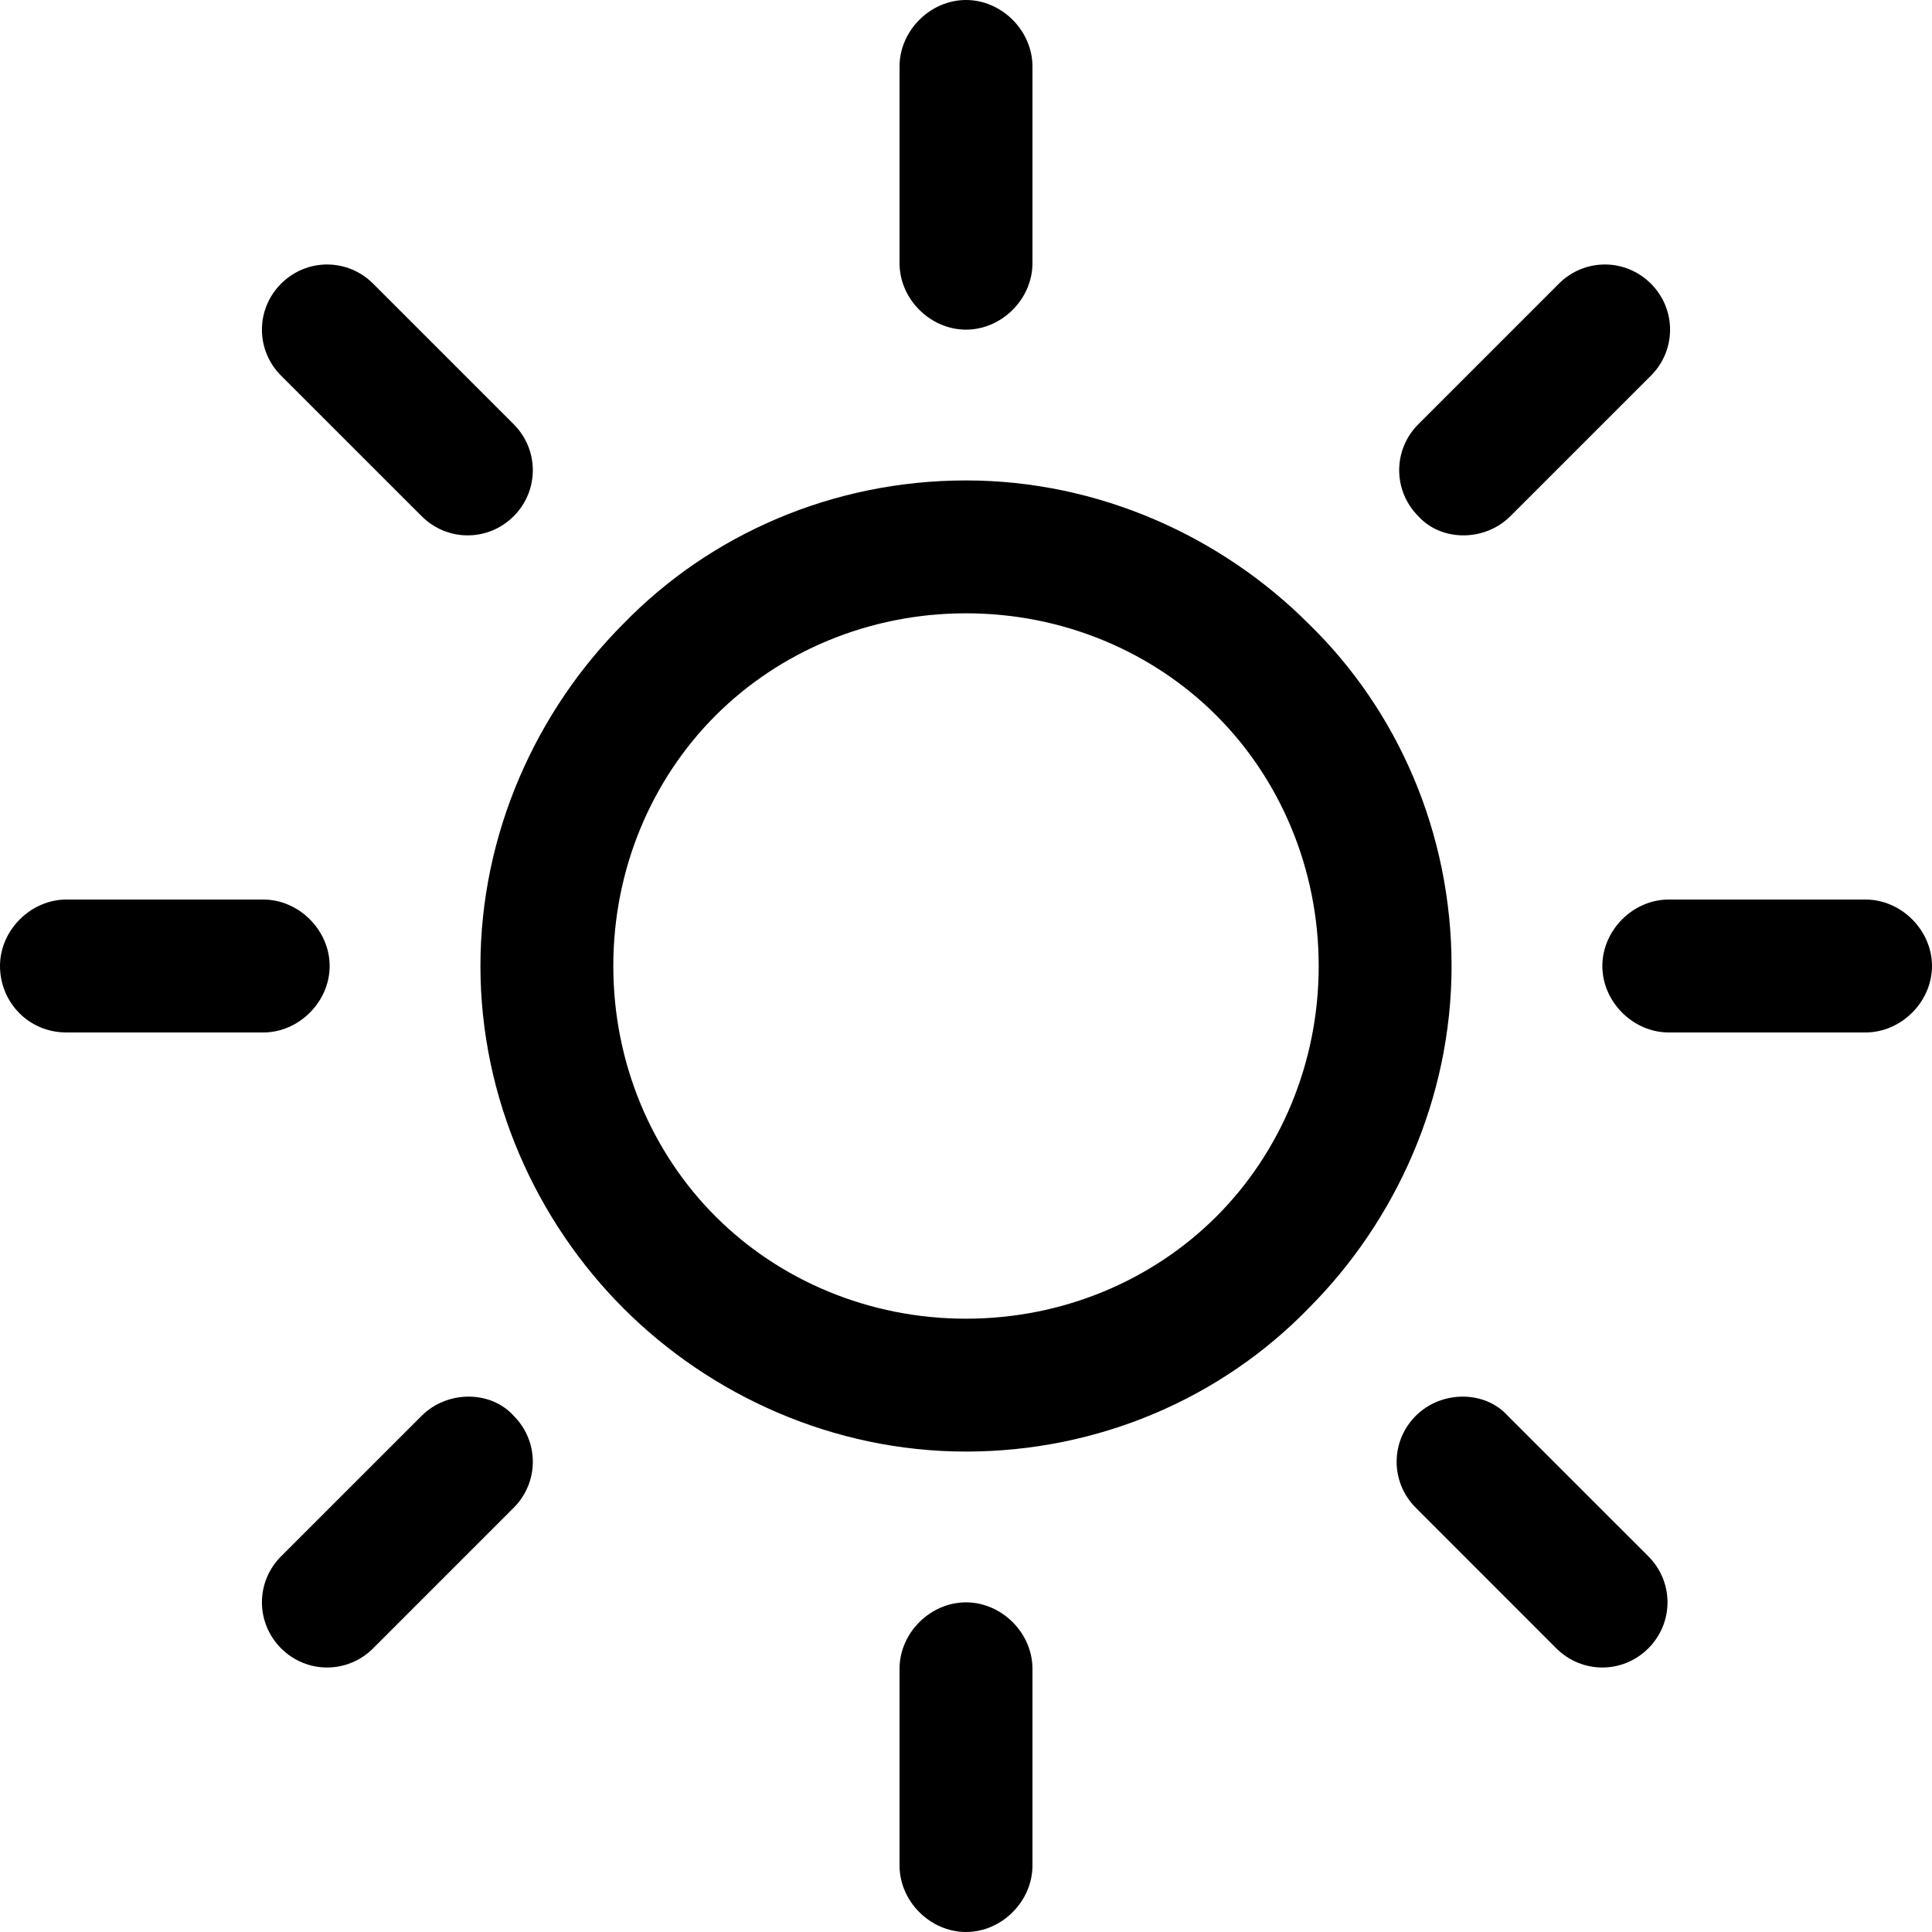 <?xml version="1.0" encoding="UTF-8"?>
<svg xmlns="http://www.w3.org/2000/svg" xmlns:xlink="http://www.w3.org/1999/xlink" width="150pt" height="150pt" viewBox="0 0 150 150" version="1.1">
<g id="surface1">
<path style=" stroke:none;fill-rule:nonzero;fill:rgb(0%,0%,0%);fill-opacity:1;" d="M 101.586 48.414 C 94.84 41.668 85.316 37.301 75 37.301 C 64.684 37.301 55.16 41.469 48.414 48.414 C 41.668 55.16 37.301 64.684 37.301 75 C 37.301 85.316 41.668 94.84 48.414 101.586 C 55.16 108.332 64.684 112.699 75 112.699 C 85.316 112.699 94.84 108.531 101.586 101.586 C 108.332 94.84 112.699 85.316 112.699 75 C 112.699 64.684 108.531 55.16 101.586 48.414 Z M 94.445 94.445 C 89.484 99.406 82.539 102.383 75 102.383 C 67.461 102.383 60.516 99.406 55.555 94.445 C 50.594 89.484 47.617 82.539 47.617 75 C 47.617 67.461 50.594 60.516 55.555 55.555 C 60.516 50.594 67.461 47.617 75 47.617 C 82.539 47.617 89.484 50.594 94.445 55.555 C 99.406 60.516 102.383 67.461 102.383 75 C 102.383 82.539 99.406 89.484 94.445 94.445 Z M 94.445 94.445 "/>
<path style=" stroke:none;fill-rule:nonzero;fill:rgb(0%,0%,0%);fill-opacity:1;" d="M 144.84 69.84 L 129.562 69.84 C 126.785 69.84 124.406 72.223 124.406 75 C 124.406 77.777 126.785 80.16 129.562 80.16 L 144.84 80.16 C 147.617 80.16 150 77.777 150 75 C 150 72.223 147.617 69.84 144.84 69.84 Z M 144.84 69.84 "/>
<path style=" stroke:none;fill-rule:nonzero;fill:rgb(0%,0%,0%);fill-opacity:1;" d="M 75 124.406 C 72.223 124.406 69.84 126.785 69.84 129.562 L 69.84 144.84 C 69.84 147.617 72.223 150 75 150 C 77.777 150 80.16 147.617 80.16 144.84 L 80.16 129.562 C 80.16 126.785 77.777 124.406 75 124.406 Z M 75 124.406 "/>
<path style=" stroke:none;fill-rule:nonzero;fill:rgb(0%,0%,0%);fill-opacity:1;" d="M 127.977 120.832 L 117.062 109.922 C 115.277 107.938 111.906 107.938 109.922 109.922 C 107.938 111.906 107.938 115.078 109.922 117.062 L 120.832 127.977 C 122.816 129.961 125.992 129.961 127.977 127.977 C 129.961 125.992 129.961 122.816 127.977 120.832 Z M 127.977 120.832 "/>
<path style=" stroke:none;fill-rule:nonzero;fill:rgb(0%,0%,0%);fill-opacity:1;" d="M 75 0 C 72.223 0 69.84 2.383 69.84 5.16 L 69.84 20.438 C 69.84 23.215 72.223 25.594 75 25.594 C 77.777 25.594 80.16 23.215 80.16 20.438 L 80.16 5.16 C 80.16 2.383 77.777 0 75 0 Z M 75 0 "/>
<path style=" stroke:none;fill-rule:nonzero;fill:rgb(0%,0%,0%);fill-opacity:1;" d="M 128.176 22.023 C 126.191 20.039 123.016 20.039 121.031 22.023 L 110.117 32.938 C 108.137 34.922 108.137 38.094 110.117 40.078 C 111.906 42.062 115.277 42.062 117.262 40.078 L 128.176 29.168 C 130.16 27.184 130.16 24.008 128.176 22.023 Z M 128.176 22.023 "/>
<path style=" stroke:none;fill-rule:nonzero;fill:rgb(0%,0%,0%);fill-opacity:1;" d="M 20.438 69.84 L 5.16 69.84 C 2.383 69.84 0 72.223 0 75 C 0 77.777 2.184 80.16 5.16 80.16 L 20.438 80.16 C 23.215 80.16 25.594 77.777 25.594 75 C 25.594 72.223 23.215 69.84 20.438 69.84 Z M 20.438 69.84 "/>
<path style=" stroke:none;fill-rule:nonzero;fill:rgb(0%,0%,0%);fill-opacity:1;" d="M 39.883 109.922 C 38.094 107.938 34.723 107.938 32.738 109.922 L 21.824 120.832 C 19.84 122.816 19.84 125.992 21.824 127.977 C 23.809 129.961 26.984 129.961 28.969 127.977 L 39.883 117.062 C 41.863 115.078 41.863 111.906 39.883 109.922 Z M 39.883 109.922 "/>
<path style=" stroke:none;fill-rule:nonzero;fill:rgb(0%,0%,0%);fill-opacity:1;" d="M 39.883 32.938 L 28.969 22.023 C 26.984 20.039 23.809 20.039 21.824 22.023 C 19.84 24.008 19.84 27.184 21.824 29.168 L 32.738 40.078 C 34.723 42.062 37.898 42.062 39.883 40.078 C 41.863 38.094 41.863 34.922 39.883 32.938 Z M 39.883 32.938 "/>
</g>
</svg>
